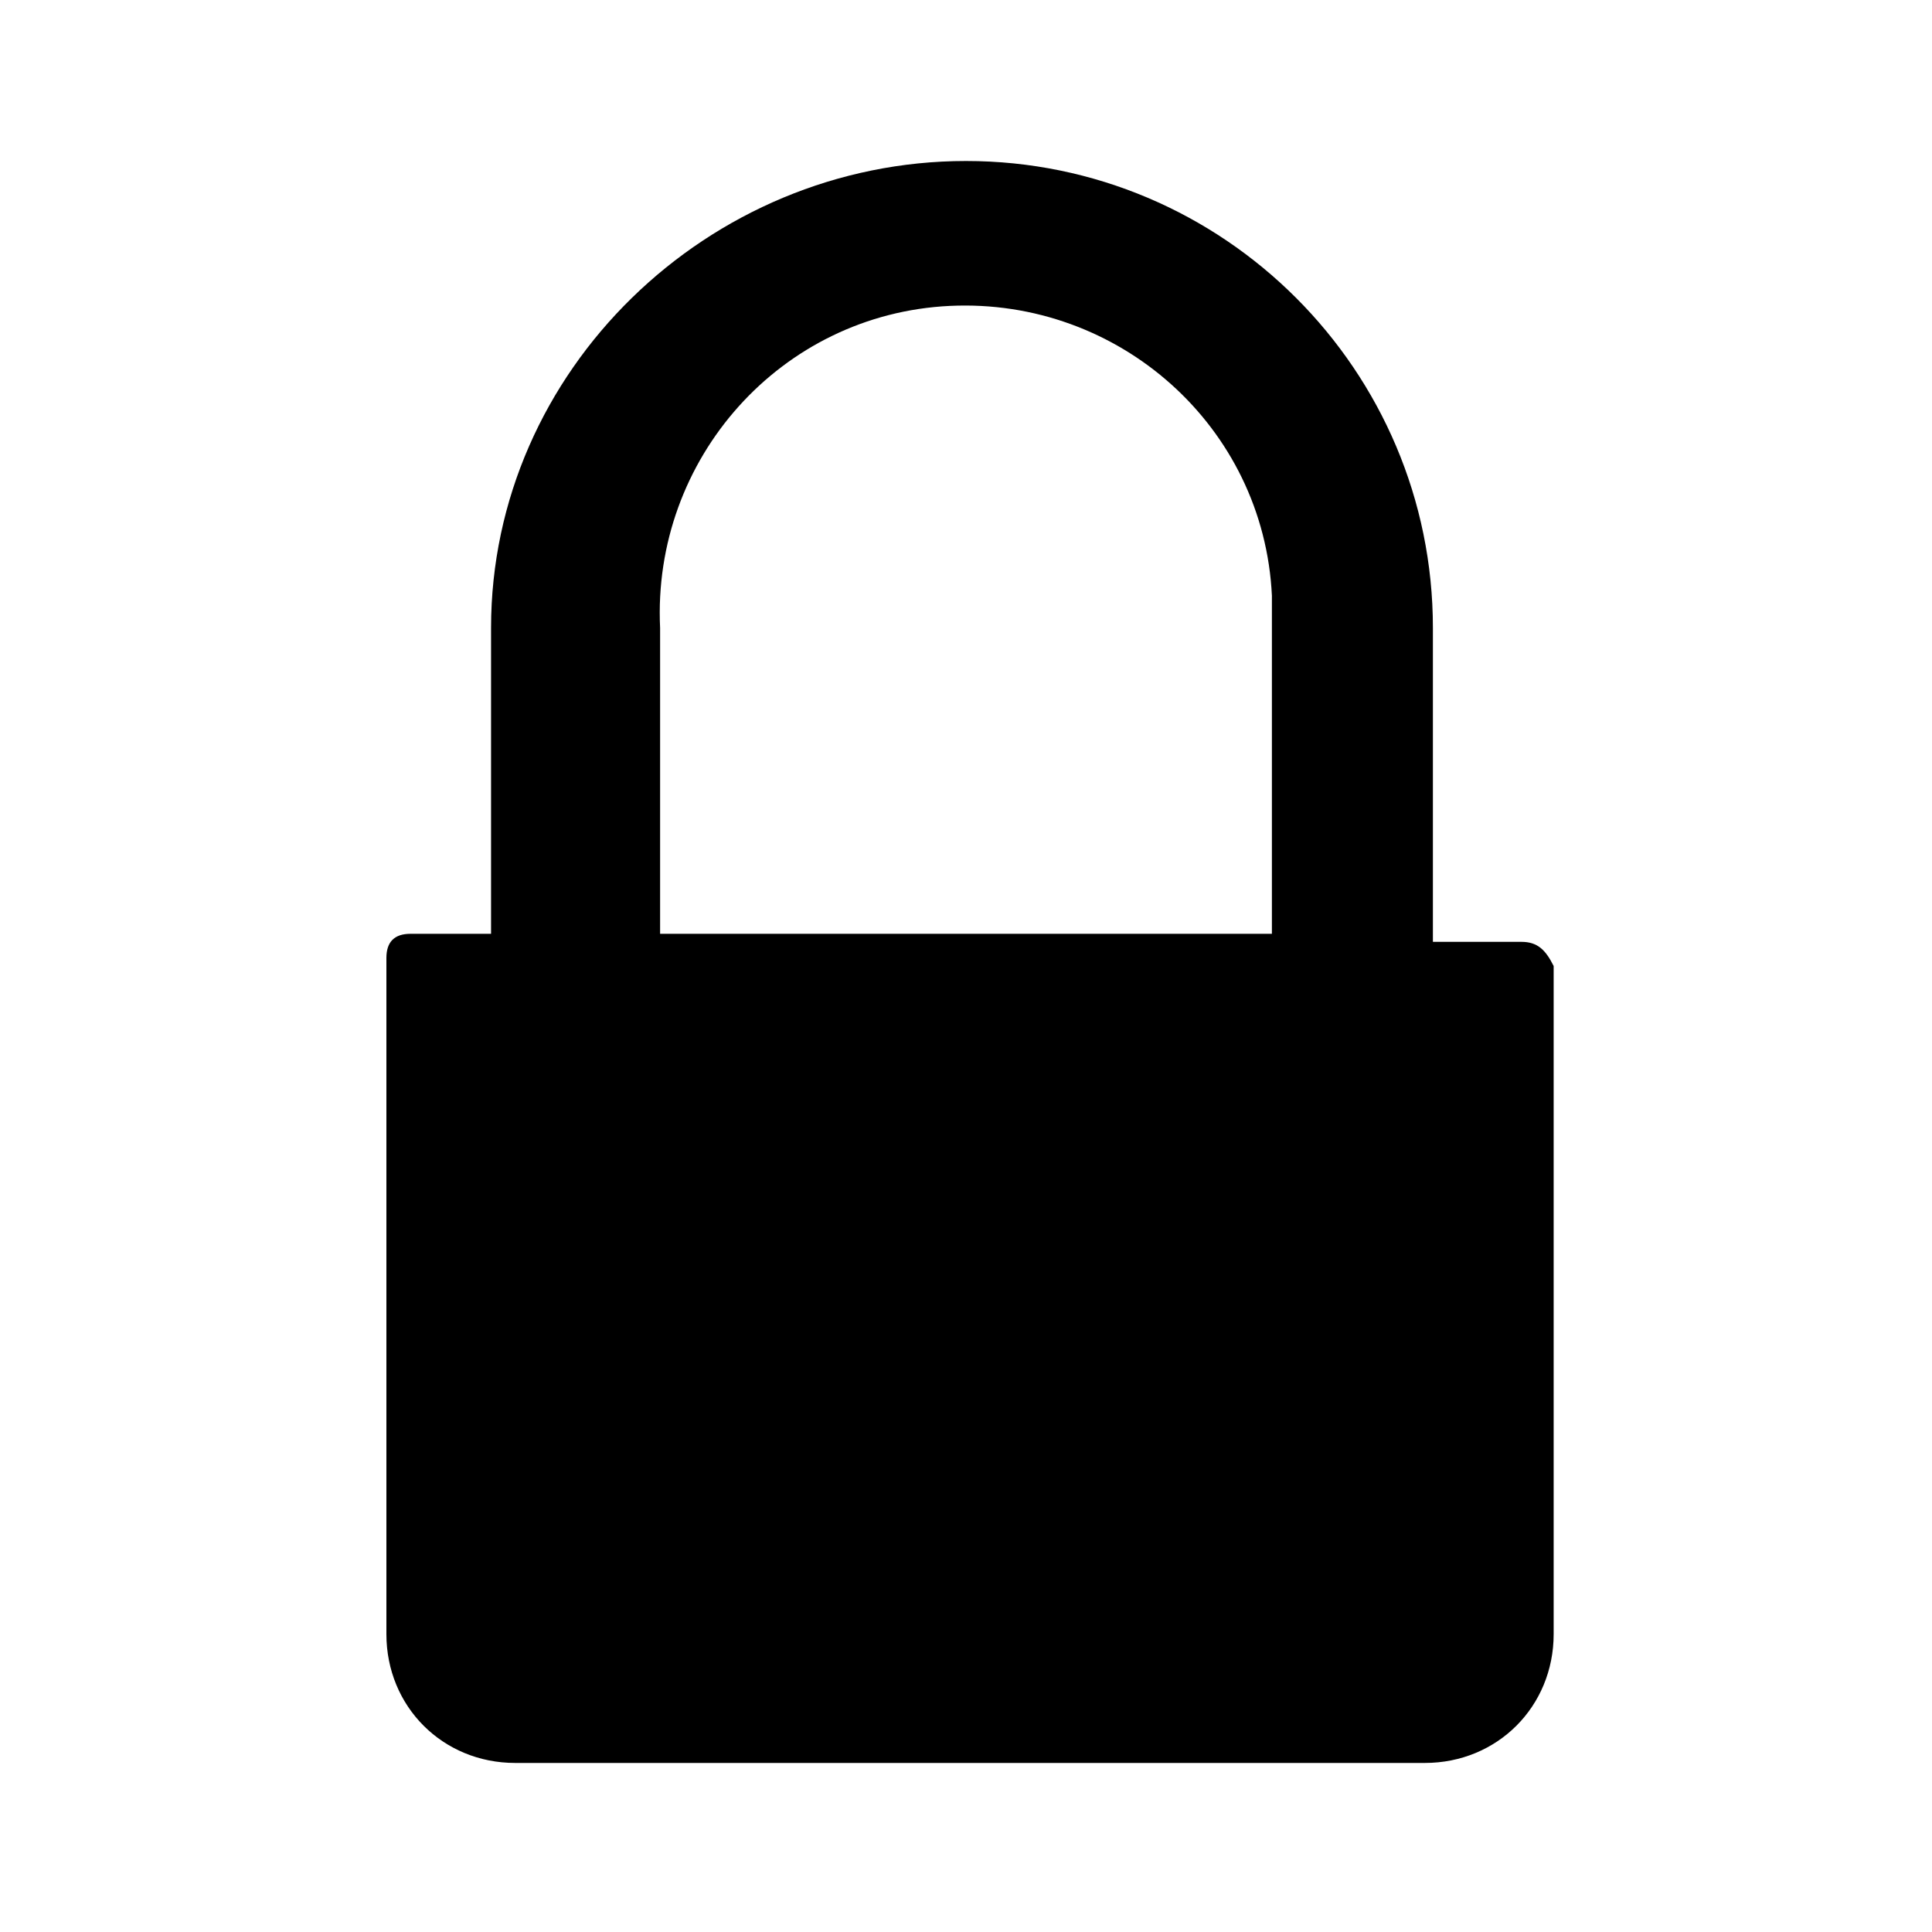 <?xml version="1.0" encoding="utf-8"?>
<!-- Generator: Adobe Illustrator 21.1.0, SVG Export Plug-In . SVG Version: 6.00 Build 0)  -->
<svg version="1.1" id="Layer_1" xmlns="http://www.w3.org/2000/svg" xmlns:xlink="http://www.w3.org/1999/xlink" x="0px" y="0px"
	 viewBox="0 0 24 24" style="enable-background:new 0 0 24 24;" xml:space="preserve">
<title>lock-stn-open</title>
<path d="M18.9,11.7h-1.1V7.8C17.8,4.6,15.2,2,12,2S6.1,4.6,6.1,7.8v3.8h-1c-0.2,0-0.3,0.1-0.3,0.3v8.4c0,0.9,0.7,1.6,1.6,1.6h11.3
	c0.9,0,1.6-0.7,1.6-1.6V12C19.2,11.8,19.1,11.7,18.9,11.7z M15.8,7.8v3.8H8.2V7.8c-0.1-2.1,1.5-3.9,3.6-4c2.1-0.1,3.9,1.5,4,3.6
	C15.8,7.6,15.8,7.7,15.8,7.8z"/>
</svg>

